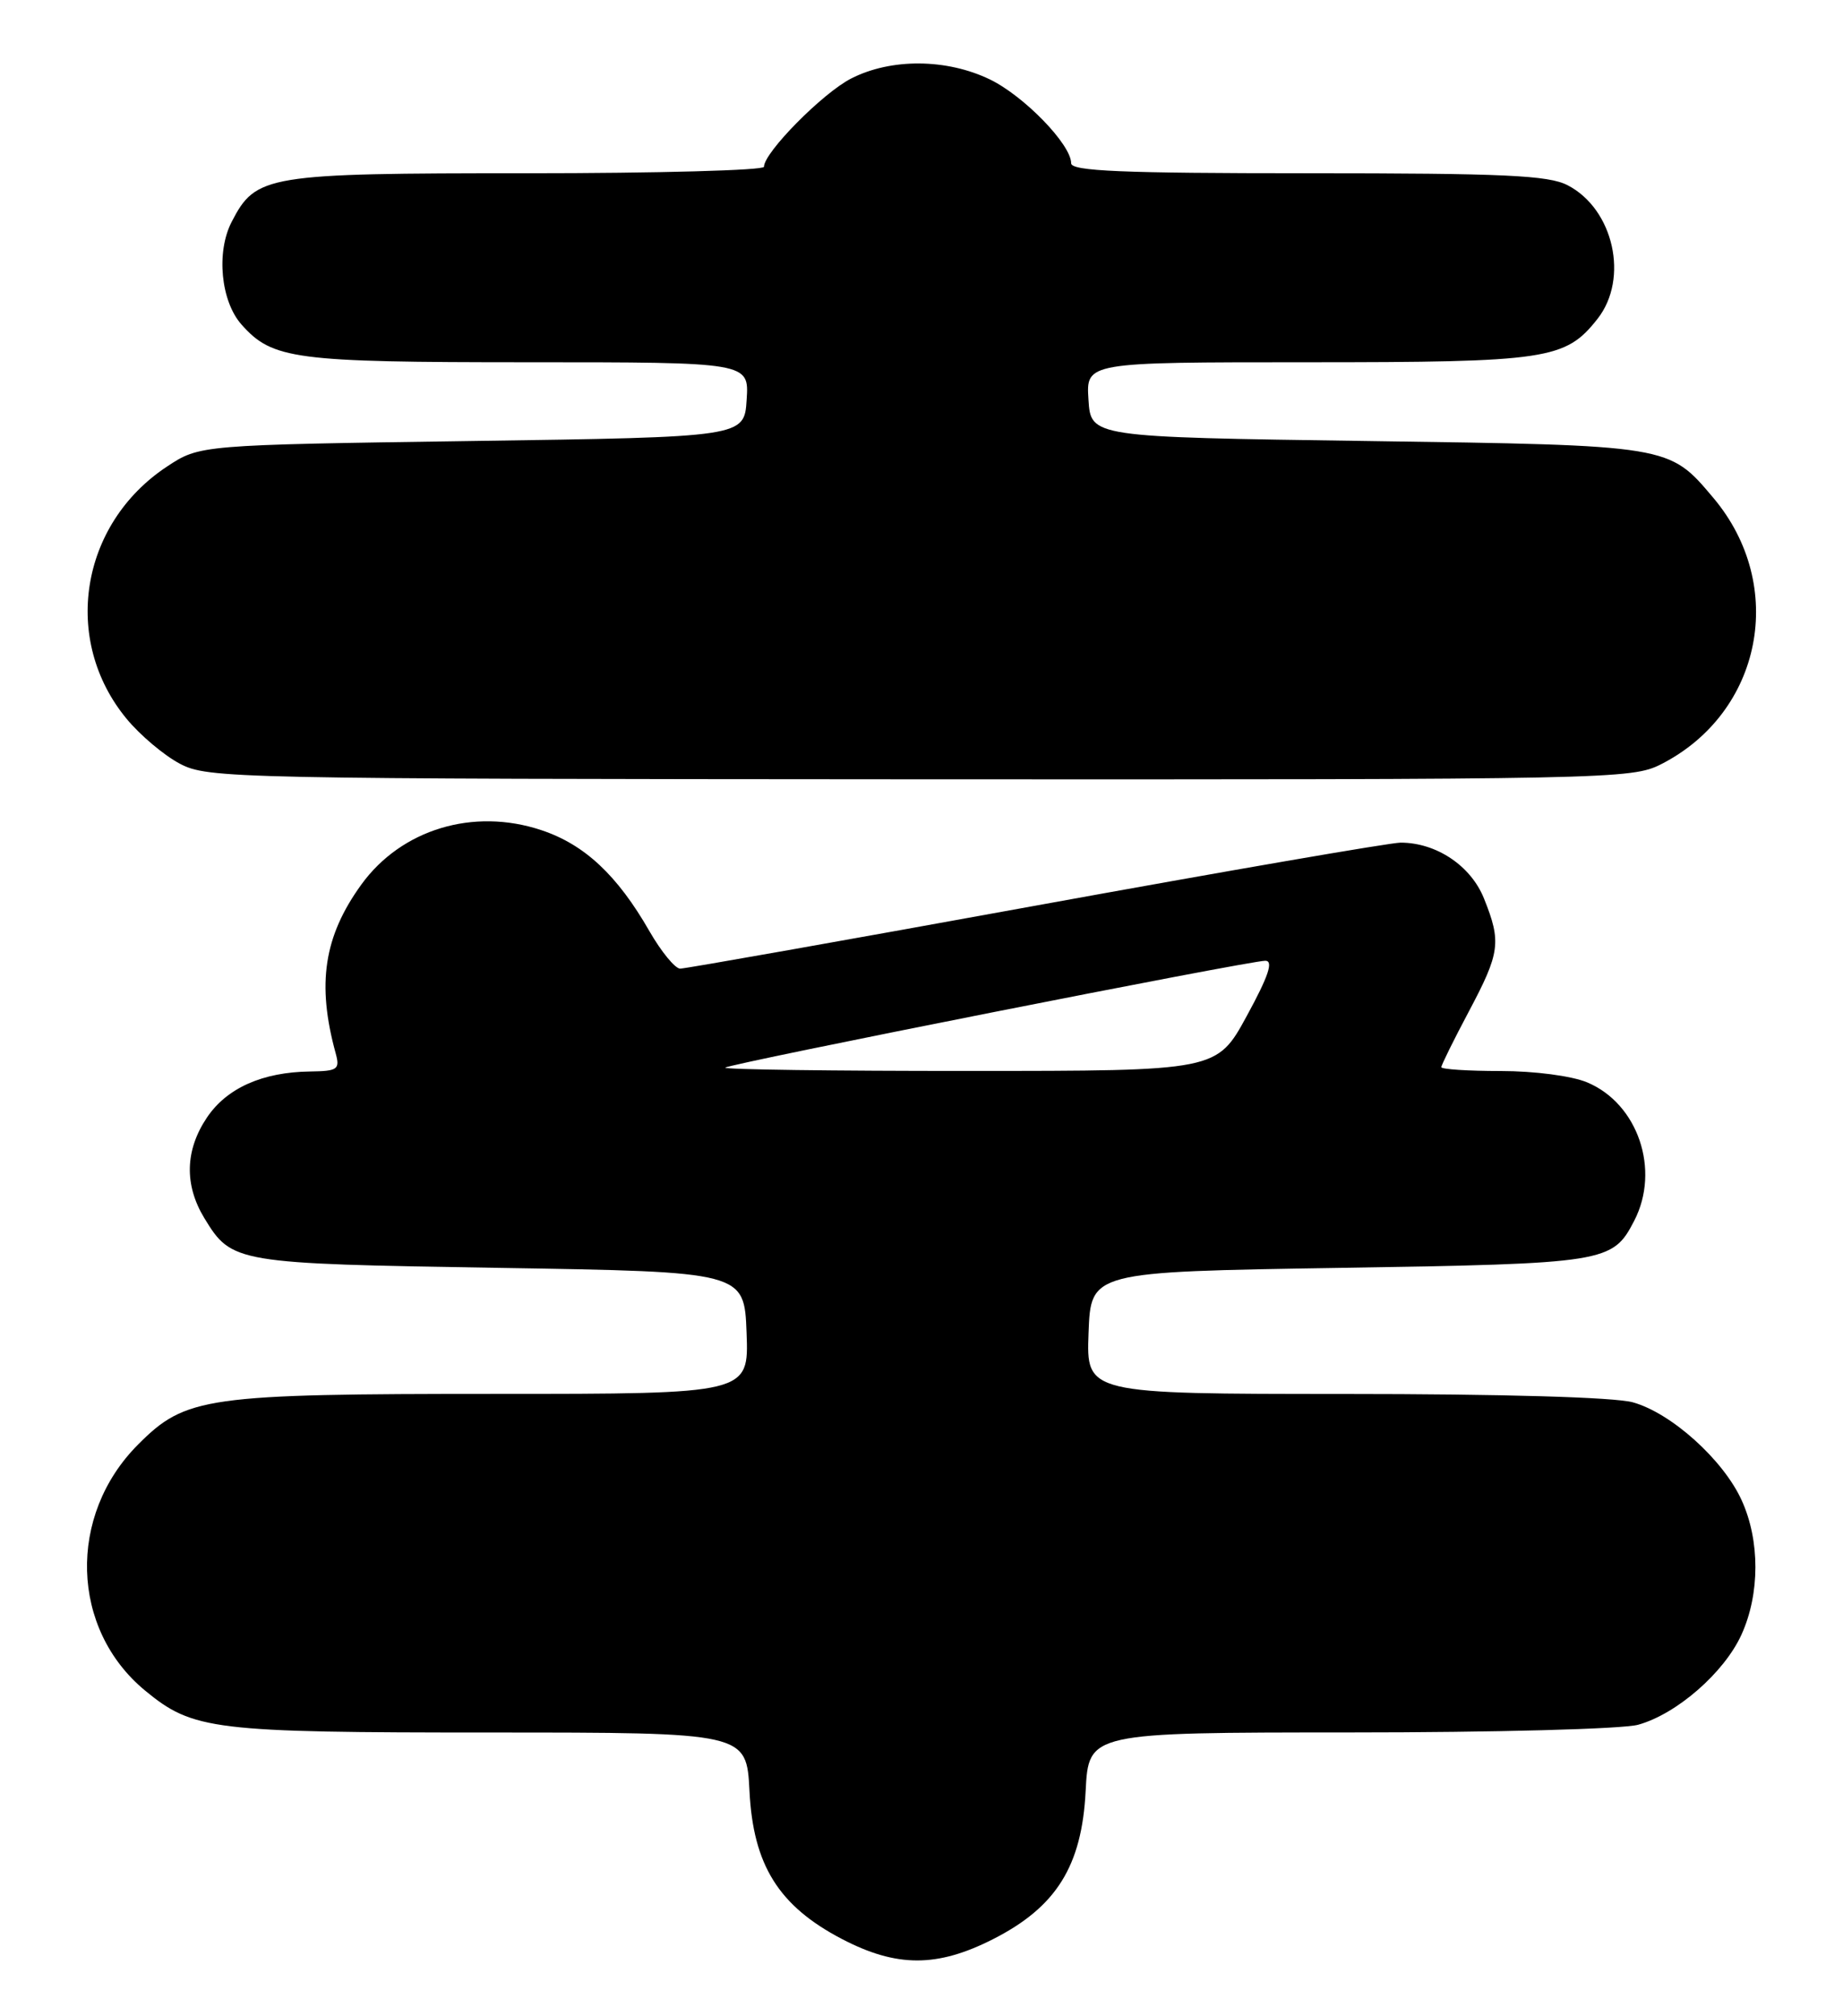 <?xml version="1.0" encoding="UTF-8" standalone="no"?>
<!DOCTYPE svg PUBLIC "-//W3C//DTD SVG 1.1//EN" "http://www.w3.org/Graphics/SVG/1.1/DTD/svg11.dtd" >
<svg xmlns="http://www.w3.org/2000/svg" xmlns:xlink="http://www.w3.org/1999/xlink" version="1.1" viewBox="0 0 234 256">
 <g >
 <path fill="currentColor"
d=" M 126.06 246.25 C 134.11 242.17 137.36 236.97 137.84 227.44 C 138.22 220.00 138.22 220.00 171.36 219.99 C 189.78 219.99 206.05 219.56 208.00 219.01 C 212.89 217.65 218.92 212.39 221.11 207.57 C 223.46 202.40 223.47 195.62 221.13 190.50 C 218.79 185.36 212.20 179.43 207.32 178.07 C 204.99 177.42 190.74 177.01 170.71 177.01 C 137.92 177.00 137.92 177.00 138.21 169.25 C 138.50 161.50 138.50 161.50 170.00 161.00 C 203.95 160.46 204.74 160.34 207.49 155.02 C 210.83 148.56 207.97 140.14 201.51 137.44 C 199.55 136.62 194.83 136.00 190.53 136.00 C 186.39 136.00 183.00 135.78 183.00 135.51 C 183.00 135.25 184.57 132.06 186.50 128.43 C 190.46 120.97 190.64 119.63 188.42 114.10 C 186.76 109.94 182.37 107.00 177.83 107.00 C 176.53 107.00 155.68 110.60 131.50 115.00 C 107.32 119.40 87.00 123.00 86.36 123.00 C 85.72 123.00 83.96 120.86 82.46 118.25 C 78.38 111.13 74.21 107.23 68.72 105.41 C 60.09 102.54 50.96 105.31 45.88 112.32 C 41.12 118.90 40.20 124.94 42.62 133.75 C 43.18 135.80 42.88 136.01 39.37 136.06 C 33.32 136.14 28.80 138.16 26.28 141.90 C 23.49 146.05 23.38 150.46 25.95 154.69 C 29.43 160.39 29.83 160.46 63.50 161.00 C 94.50 161.50 94.50 161.50 94.79 169.25 C 95.08 177.00 95.08 177.00 62.98 177.00 C 26.09 177.00 23.59 177.35 17.54 183.42 C 8.54 192.43 8.95 206.87 18.43 214.68 C 24.52 219.70 26.99 220.00 62.26 220.00 C 94.78 220.00 94.78 220.00 95.16 227.44 C 95.63 236.84 98.87 242.02 106.88 246.21 C 113.83 249.84 118.97 249.85 126.06 246.25 Z  M 210.91 97.04 C 223.76 90.49 226.92 74.35 217.53 63.21 C 211.88 56.51 212.15 56.55 173.50 56.00 C 138.50 55.50 138.50 55.50 138.20 50.75 C 137.89 46.00 137.89 46.00 165.98 46.00 C 196.51 46.00 198.76 45.66 202.83 40.49 C 206.86 35.37 204.88 26.54 199.03 23.52 C 196.60 22.26 190.95 22.00 166.05 22.00 C 142.40 22.00 136.00 21.73 136.00 20.73 C 136.00 18.35 130.02 12.19 125.69 10.09 C 120.19 7.43 113.13 7.38 108.07 9.97 C 104.46 11.81 97.00 19.36 97.00 21.18 C 97.00 21.63 83.48 22.00 66.95 22.00 C 33.76 22.00 32.49 22.21 29.41 28.18 C 27.43 32.01 28.03 38.25 30.67 41.22 C 34.60 45.64 37.35 46.00 67.02 46.00 C 95.11 46.00 95.11 46.00 94.80 50.75 C 94.50 55.50 94.50 55.50 59.92 56.00 C 25.35 56.50 25.35 56.50 21.18 59.26 C 10.16 66.56 7.81 81.27 16.07 91.27 C 17.78 93.35 20.83 95.92 22.84 96.98 C 26.38 98.85 29.53 98.91 116.79 98.96 C 204.48 99.00 207.19 98.94 210.91 97.04 Z  M 92.09 135.57 C 92.61 135.06 158.57 122.00 160.65 122.00 C 161.71 122.00 161.07 123.93 158.31 128.99 C 154.50 135.99 154.50 135.99 123.08 135.99 C 105.80 136.00 91.86 135.81 92.09 135.57 Z "/>
</g>
</svg>